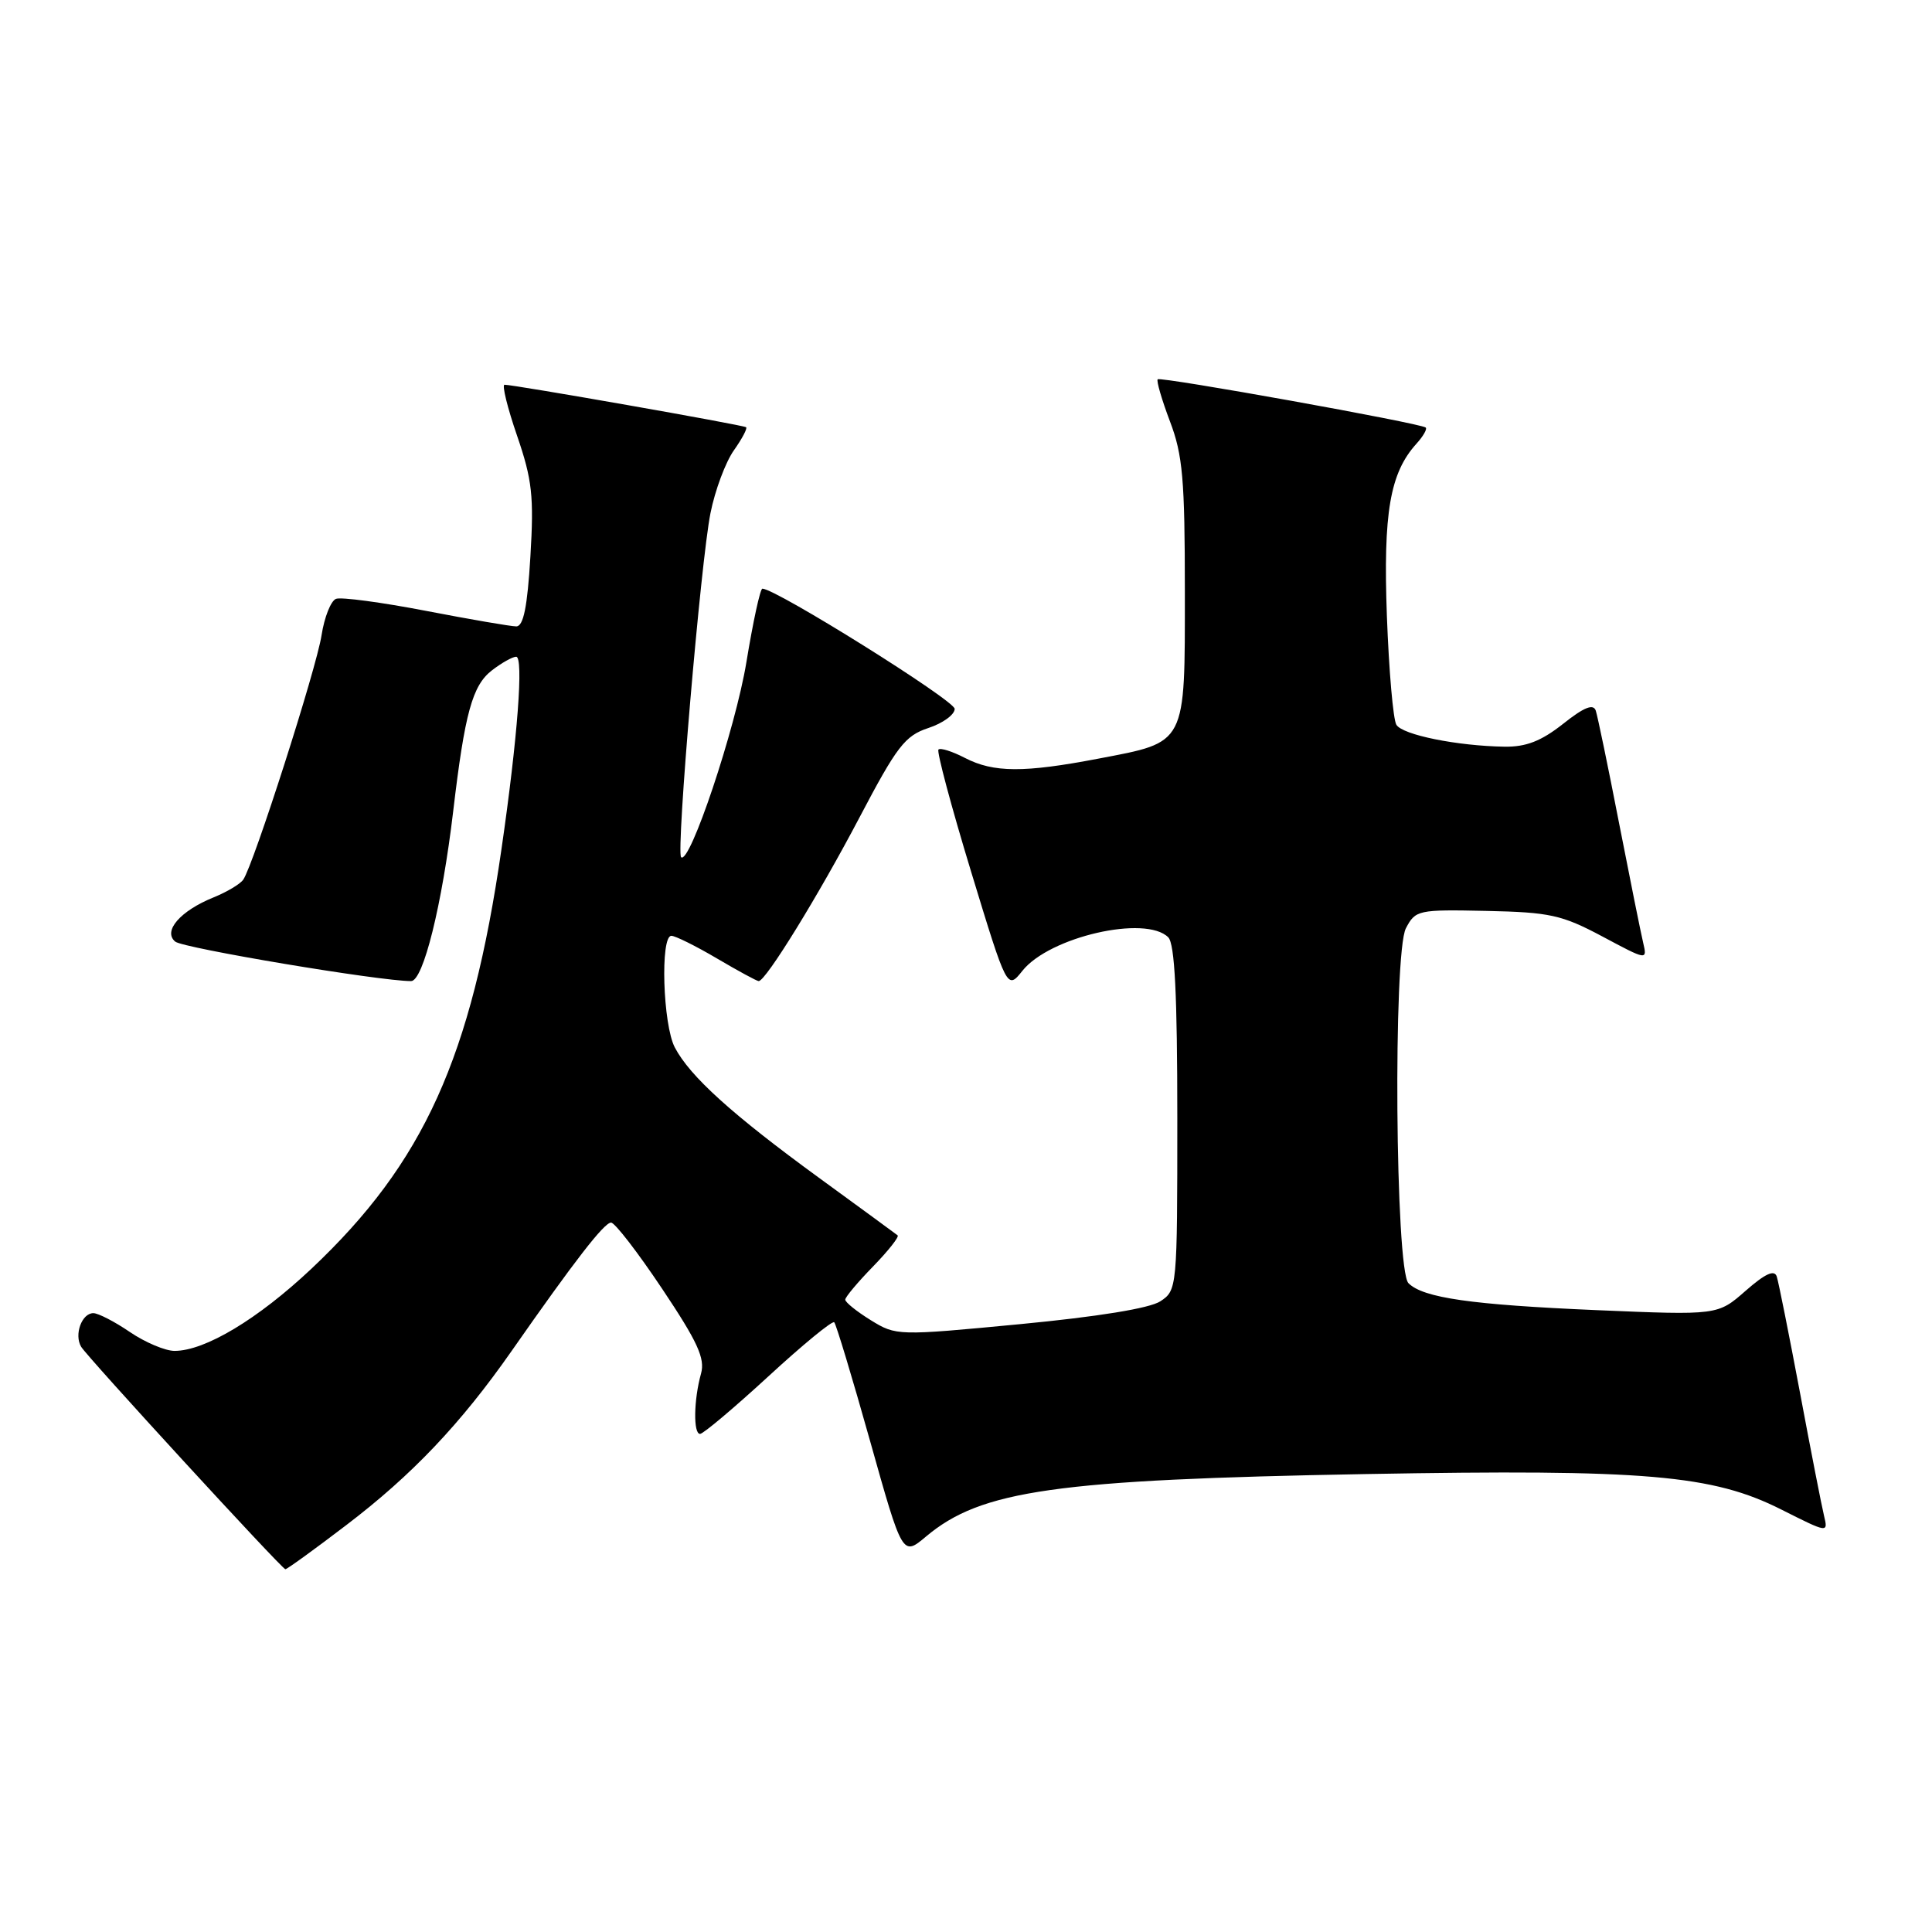 <?xml version="1.0" encoding="UTF-8" standalone="no"?>
<!DOCTYPE svg PUBLIC "-//W3C//DTD SVG 1.1//EN" "http://www.w3.org/Graphics/SVG/1.1/DTD/svg11.dtd" >
<svg xmlns="http://www.w3.org/2000/svg" xmlns:xlink="http://www.w3.org/1999/xlink" version="1.1" viewBox="0 0 256 256">
 <g >
 <path fill="currentColor"
d=" M 45.89 202.08 C 54.59 195.46 61.06 188.65 67.80 179.00 C 76.16 167.03 80.06 162.00 80.97 162.00 C 81.47 162.00 84.51 165.94 87.73 170.76 C 92.44 177.80 93.45 180.00 92.89 182.01 C 91.92 185.49 91.85 190.00 92.76 190.00 C 93.18 190.00 97.25 186.57 101.81 182.38 C 106.36 178.19 110.29 174.96 110.54 175.21 C 110.79 175.46 112.93 182.54 115.29 190.94 C 119.58 206.22 119.58 206.22 122.70 203.60 C 130.00 197.46 139.87 196.06 181.00 195.32 C 218.10 194.66 226.92 195.42 236.07 200.04 C 242.23 203.14 242.25 203.15 241.69 200.83 C 241.38 199.55 239.94 192.20 238.50 184.50 C 237.05 176.80 235.67 169.89 235.43 169.15 C 235.12 168.20 233.90 168.76 231.30 171.04 C 227.61 174.28 227.61 174.28 211.55 173.60 C 194.99 172.89 188.58 171.98 186.63 170.03 C 184.88 168.29 184.58 126.25 186.29 123.00 C 187.56 120.58 187.90 120.51 196.97 120.70 C 205.37 120.88 206.95 121.23 212.31 124.08 C 218.28 127.27 218.28 127.27 217.72 124.88 C 217.41 123.57 215.97 116.42 214.52 109.00 C 213.08 101.58 211.69 94.90 211.45 94.17 C 211.13 93.21 209.89 93.71 207.11 95.92 C 204.22 98.20 202.21 98.98 199.36 98.94 C 193.09 98.84 185.85 97.38 185.03 96.04 C 184.60 95.36 184.04 88.88 183.77 81.65 C 183.27 67.95 184.17 62.68 187.69 58.79 C 188.59 57.80 189.14 56.83 188.91 56.65 C 188.22 56.07 153.79 49.88 153.40 50.26 C 153.21 50.46 153.94 52.96 155.02 55.82 C 156.72 60.27 157.00 63.51 157.00 78.36 C 157.00 98.84 157.29 98.28 145.56 100.52 C 135.69 102.41 131.65 102.39 127.86 100.43 C 126.18 99.56 124.61 99.06 124.35 99.32 C 124.10 99.57 126.04 106.84 128.67 115.48 C 133.45 131.17 133.45 131.17 135.48 128.63 C 139.07 124.13 151.81 121.21 154.80 124.20 C 155.66 125.06 156.00 131.79 156.00 148.18 C 156.00 170.69 155.97 170.97 153.75 172.43 C 152.33 173.36 145.48 174.47 135.13 175.46 C 118.91 177.01 118.74 177.00 115.38 174.93 C 113.52 173.78 112.00 172.56 112.00 172.21 C 112.00 171.87 113.66 169.89 115.69 167.81 C 117.71 165.73 119.17 163.88 118.94 163.69 C 118.70 163.49 114.00 160.06 108.50 156.05 C 96.99 147.66 91.43 142.63 89.42 138.80 C 87.83 135.78 87.47 124.00 88.96 124.00 C 89.48 124.00 92.20 125.35 95.00 127.00 C 97.80 128.65 100.29 130.00 100.53 130.00 C 101.47 130.00 108.46 118.64 113.87 108.35 C 118.84 98.89 119.91 97.49 123.00 96.47 C 124.92 95.84 126.50 94.70 126.50 93.93 C 126.50 92.81 102.81 78.00 101.02 78.00 C 100.73 78.00 99.78 82.39 98.90 87.75 C 97.45 96.56 91.37 114.70 90.25 113.58 C 89.57 112.90 92.86 74.38 94.14 68.00 C 94.74 64.97 96.14 61.24 97.23 59.69 C 98.32 58.15 99.06 56.76 98.86 56.61 C 98.48 56.31 67.96 50.95 66.85 50.98 C 66.49 50.99 67.24 54.04 68.52 57.75 C 70.52 63.58 70.76 65.77 70.28 73.75 C 69.88 80.43 69.36 83.00 68.41 83.00 C 67.69 83.00 62.30 82.07 56.43 80.94 C 50.56 79.81 45.20 79.09 44.52 79.35 C 43.84 79.62 42.98 81.78 42.61 84.16 C 41.94 88.55 33.59 114.61 32.23 116.56 C 31.83 117.14 30.07 118.19 28.32 118.90 C 23.89 120.69 21.55 123.38 23.22 124.77 C 24.29 125.64 50.29 130.00 54.47 130.00 C 56.08 130.00 58.58 119.91 60.05 107.50 C 61.59 94.47 62.59 90.82 65.19 88.82 C 66.46 87.84 67.90 87.03 68.39 87.02 C 69.40 87.00 68.59 97.75 66.45 112.50 C 62.45 140.17 56.16 154.06 41.28 168.10 C 34.19 174.78 27.17 179.00 23.13 179.00 C 21.90 179.00 19.24 177.88 17.21 176.50 C 15.19 175.12 13.01 174.00 12.37 174.00 C 10.84 174.00 9.80 176.84 10.75 178.45 C 11.52 179.77 37.26 207.81 37.81 207.93 C 37.98 207.97 41.62 205.34 45.89 202.08 Z "/>
</g>
</svg>